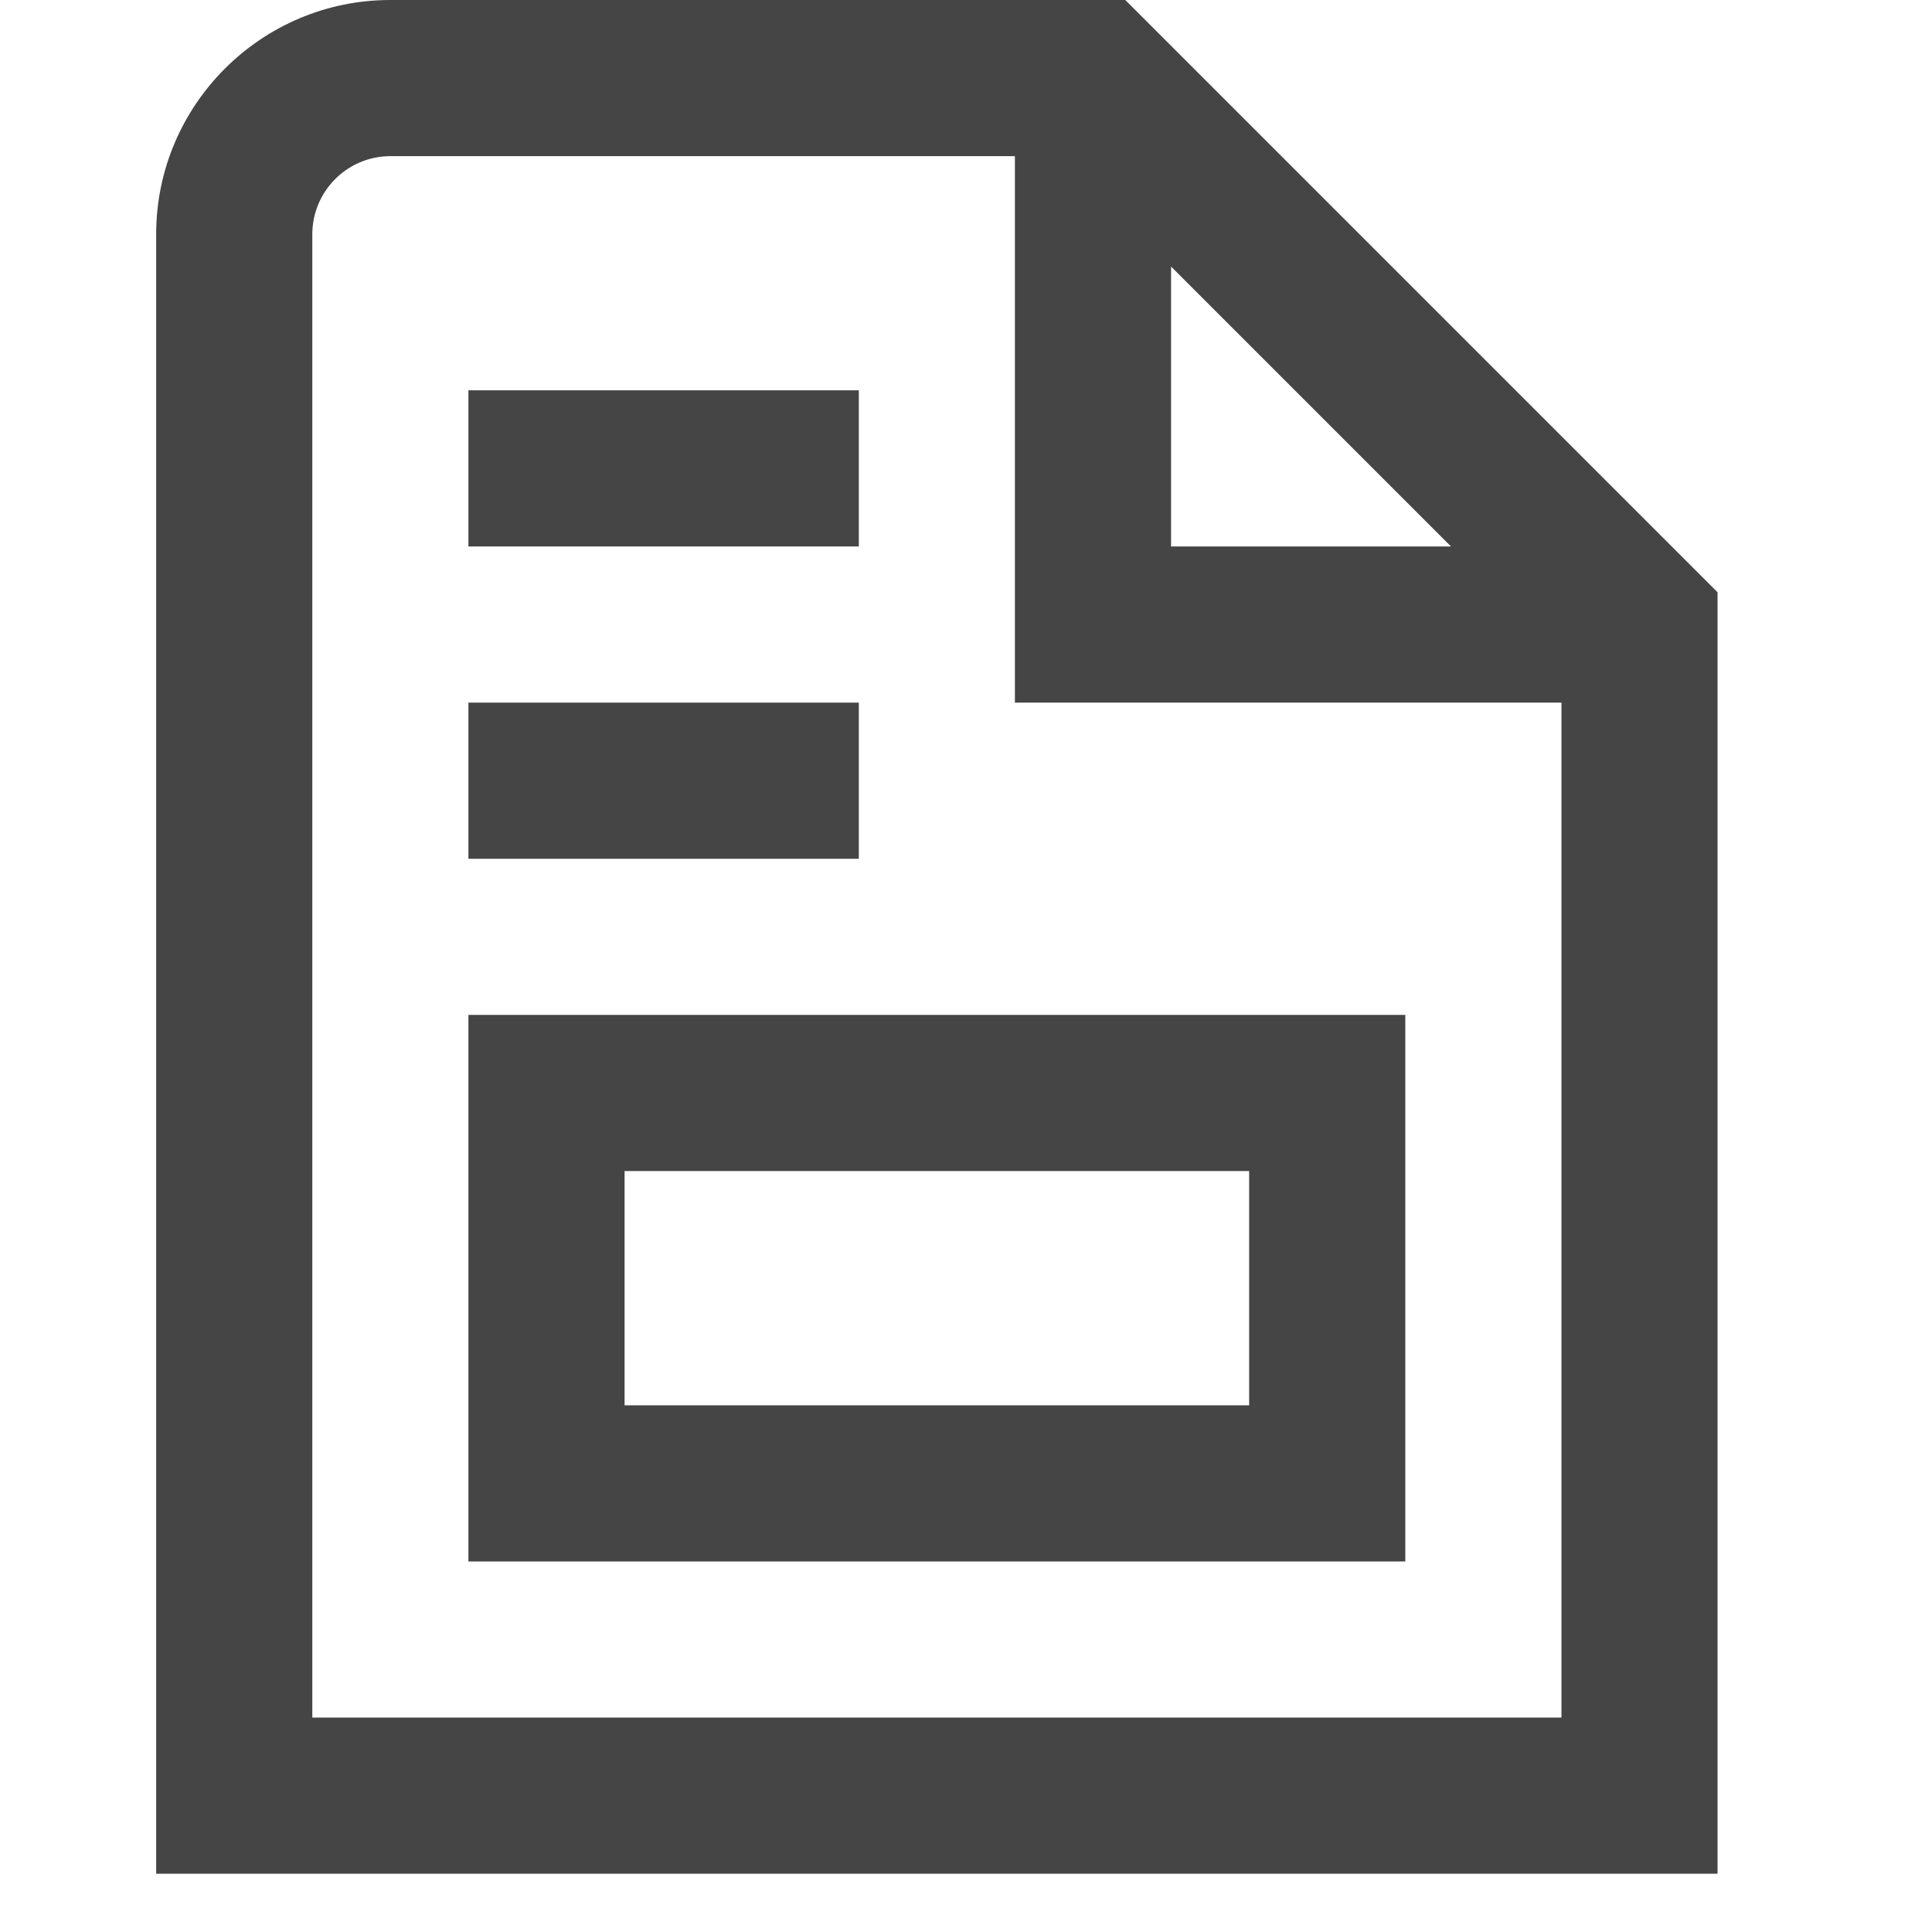 <svg width="29" height="29" viewBox="0 0 29 29" fill="none" xmlns="http://www.w3.org/2000/svg">
<g clip-path="url(#clip0_415_647)">
<path d="M16.891 0H5.859C3.921 0 2.344 1.577 2.344 3.516V28.125H25.781V8.89L16.891 0ZM17.578 4.001L21.78 8.203H17.578V4.001ZM23.438 25.781H4.688V3.516C4.688 2.87 5.214 2.344 5.859 2.344H15.234V10.547H23.438V25.781ZM7.031 23.438H21.094V15.234H7.031V23.438ZM9.375 17.578H18.75V21.094H9.375V17.578ZM12.891 12.891H7.031V10.547H12.891V12.891ZM12.891 8.203H7.031V5.859H12.891V8.203Z" fill="#454545"/>
</g>
<defs>
<clipPath id="clip0_415_647">
<rect width="28.125" height="28.125" fill="white"/>
</clipPath>
</defs>
</svg>
